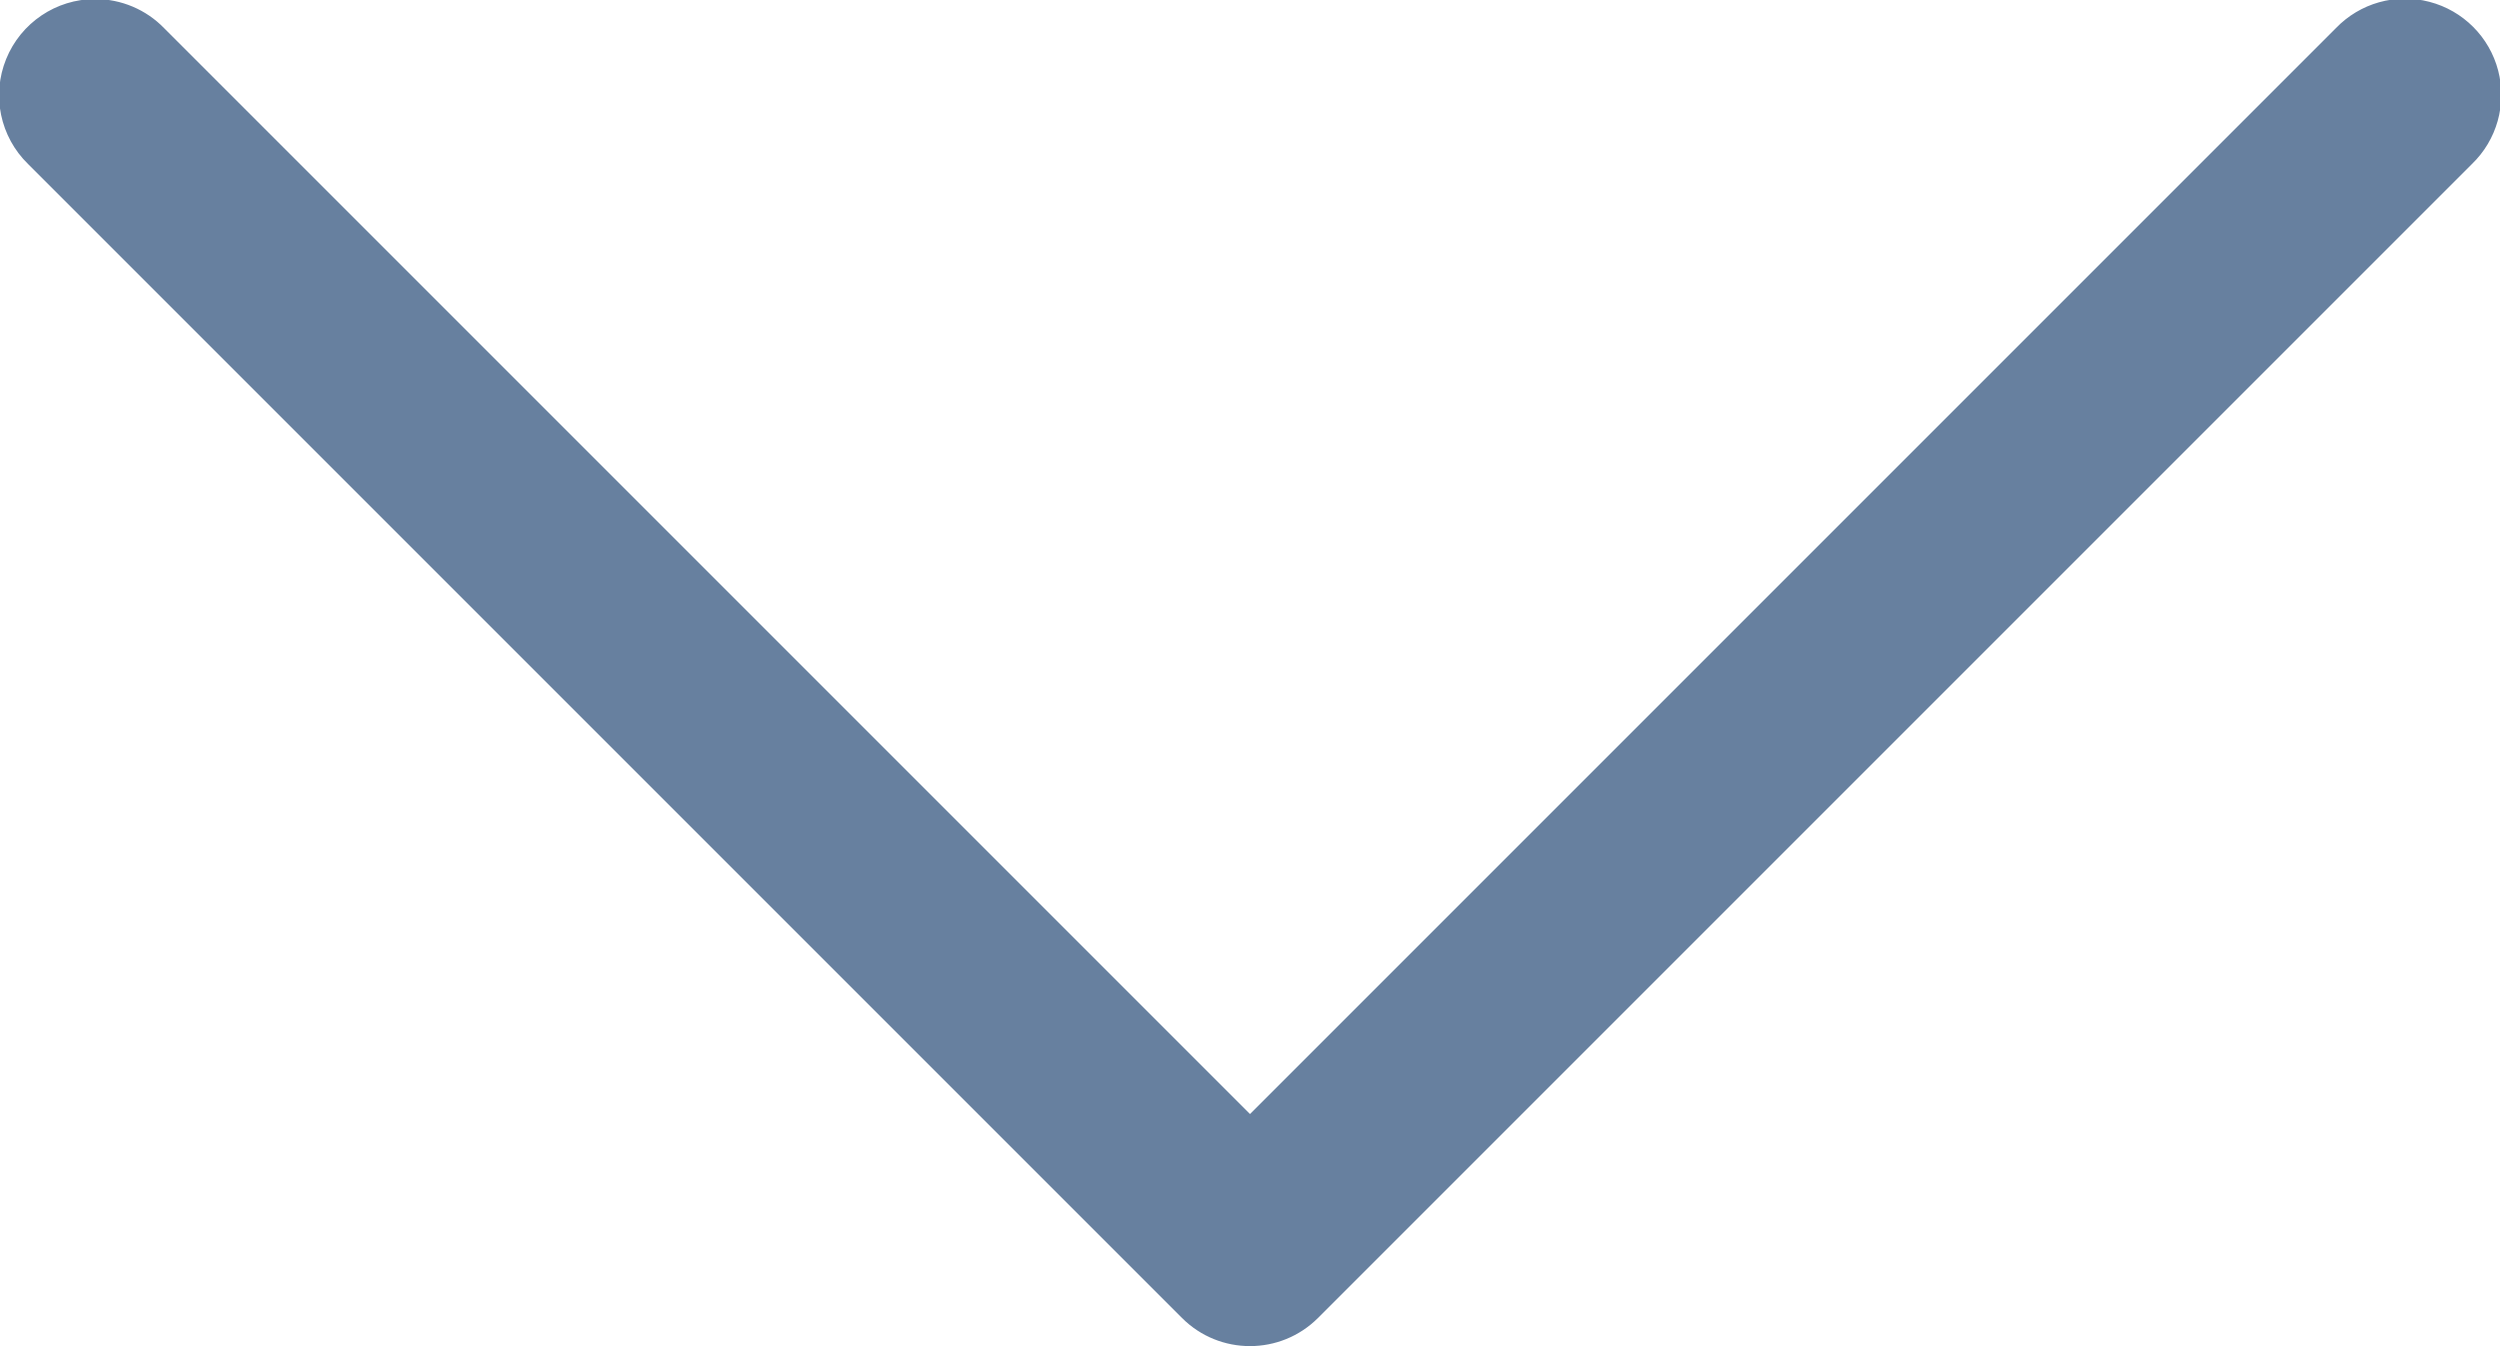 <?xml version="1.0" encoding="UTF-8"?>
<svg width="26px" height="14px" viewBox="0 0 26 14" version="1.1" xmlns="http://www.w3.org/2000/svg" xmlns:xlink="http://www.w3.org/1999/xlink">
    <!-- Generator: Sketch 48.2 (47327) - http://www.bohemiancoding.com/sketch -->
    <title>more-collapse</title>
    <desc>Created with Sketch.</desc>
    <defs></defs>
    <g id="Artboard" stroke="none" stroke-width="1" fill="none" fill-rule="evenodd" transform="translate(-12, -15)">
        <g id="more-collapse" transform="translate(9, 5)">
            <rect id="Rectangle-path" x="0" y="0" width="32" height="32"></rect>
            <path d="M3.99,9.99 C3.583,9.99 3.217,10.237 3.064,10.614 C2.911,10.991 3.001,11.423 3.293,11.707 L15.293,23.707 C15.683,24.097 16.316,24.097 16.707,23.707 L28.707,11.707 C28.968,11.456 29.072,11.084 28.981,10.734 C28.89,10.384 28.616,10.11 28.266,10.019 C27.916,9.927 27.544,10.032 27.293,10.293 L16,21.586 L4.707,10.293 C4.519,10.099 4.26,9.99 3.99,9.99 L3.99,9.99 Z" id="Shape" fill="#67809F"></path>
        </g>
    </g>
</svg>